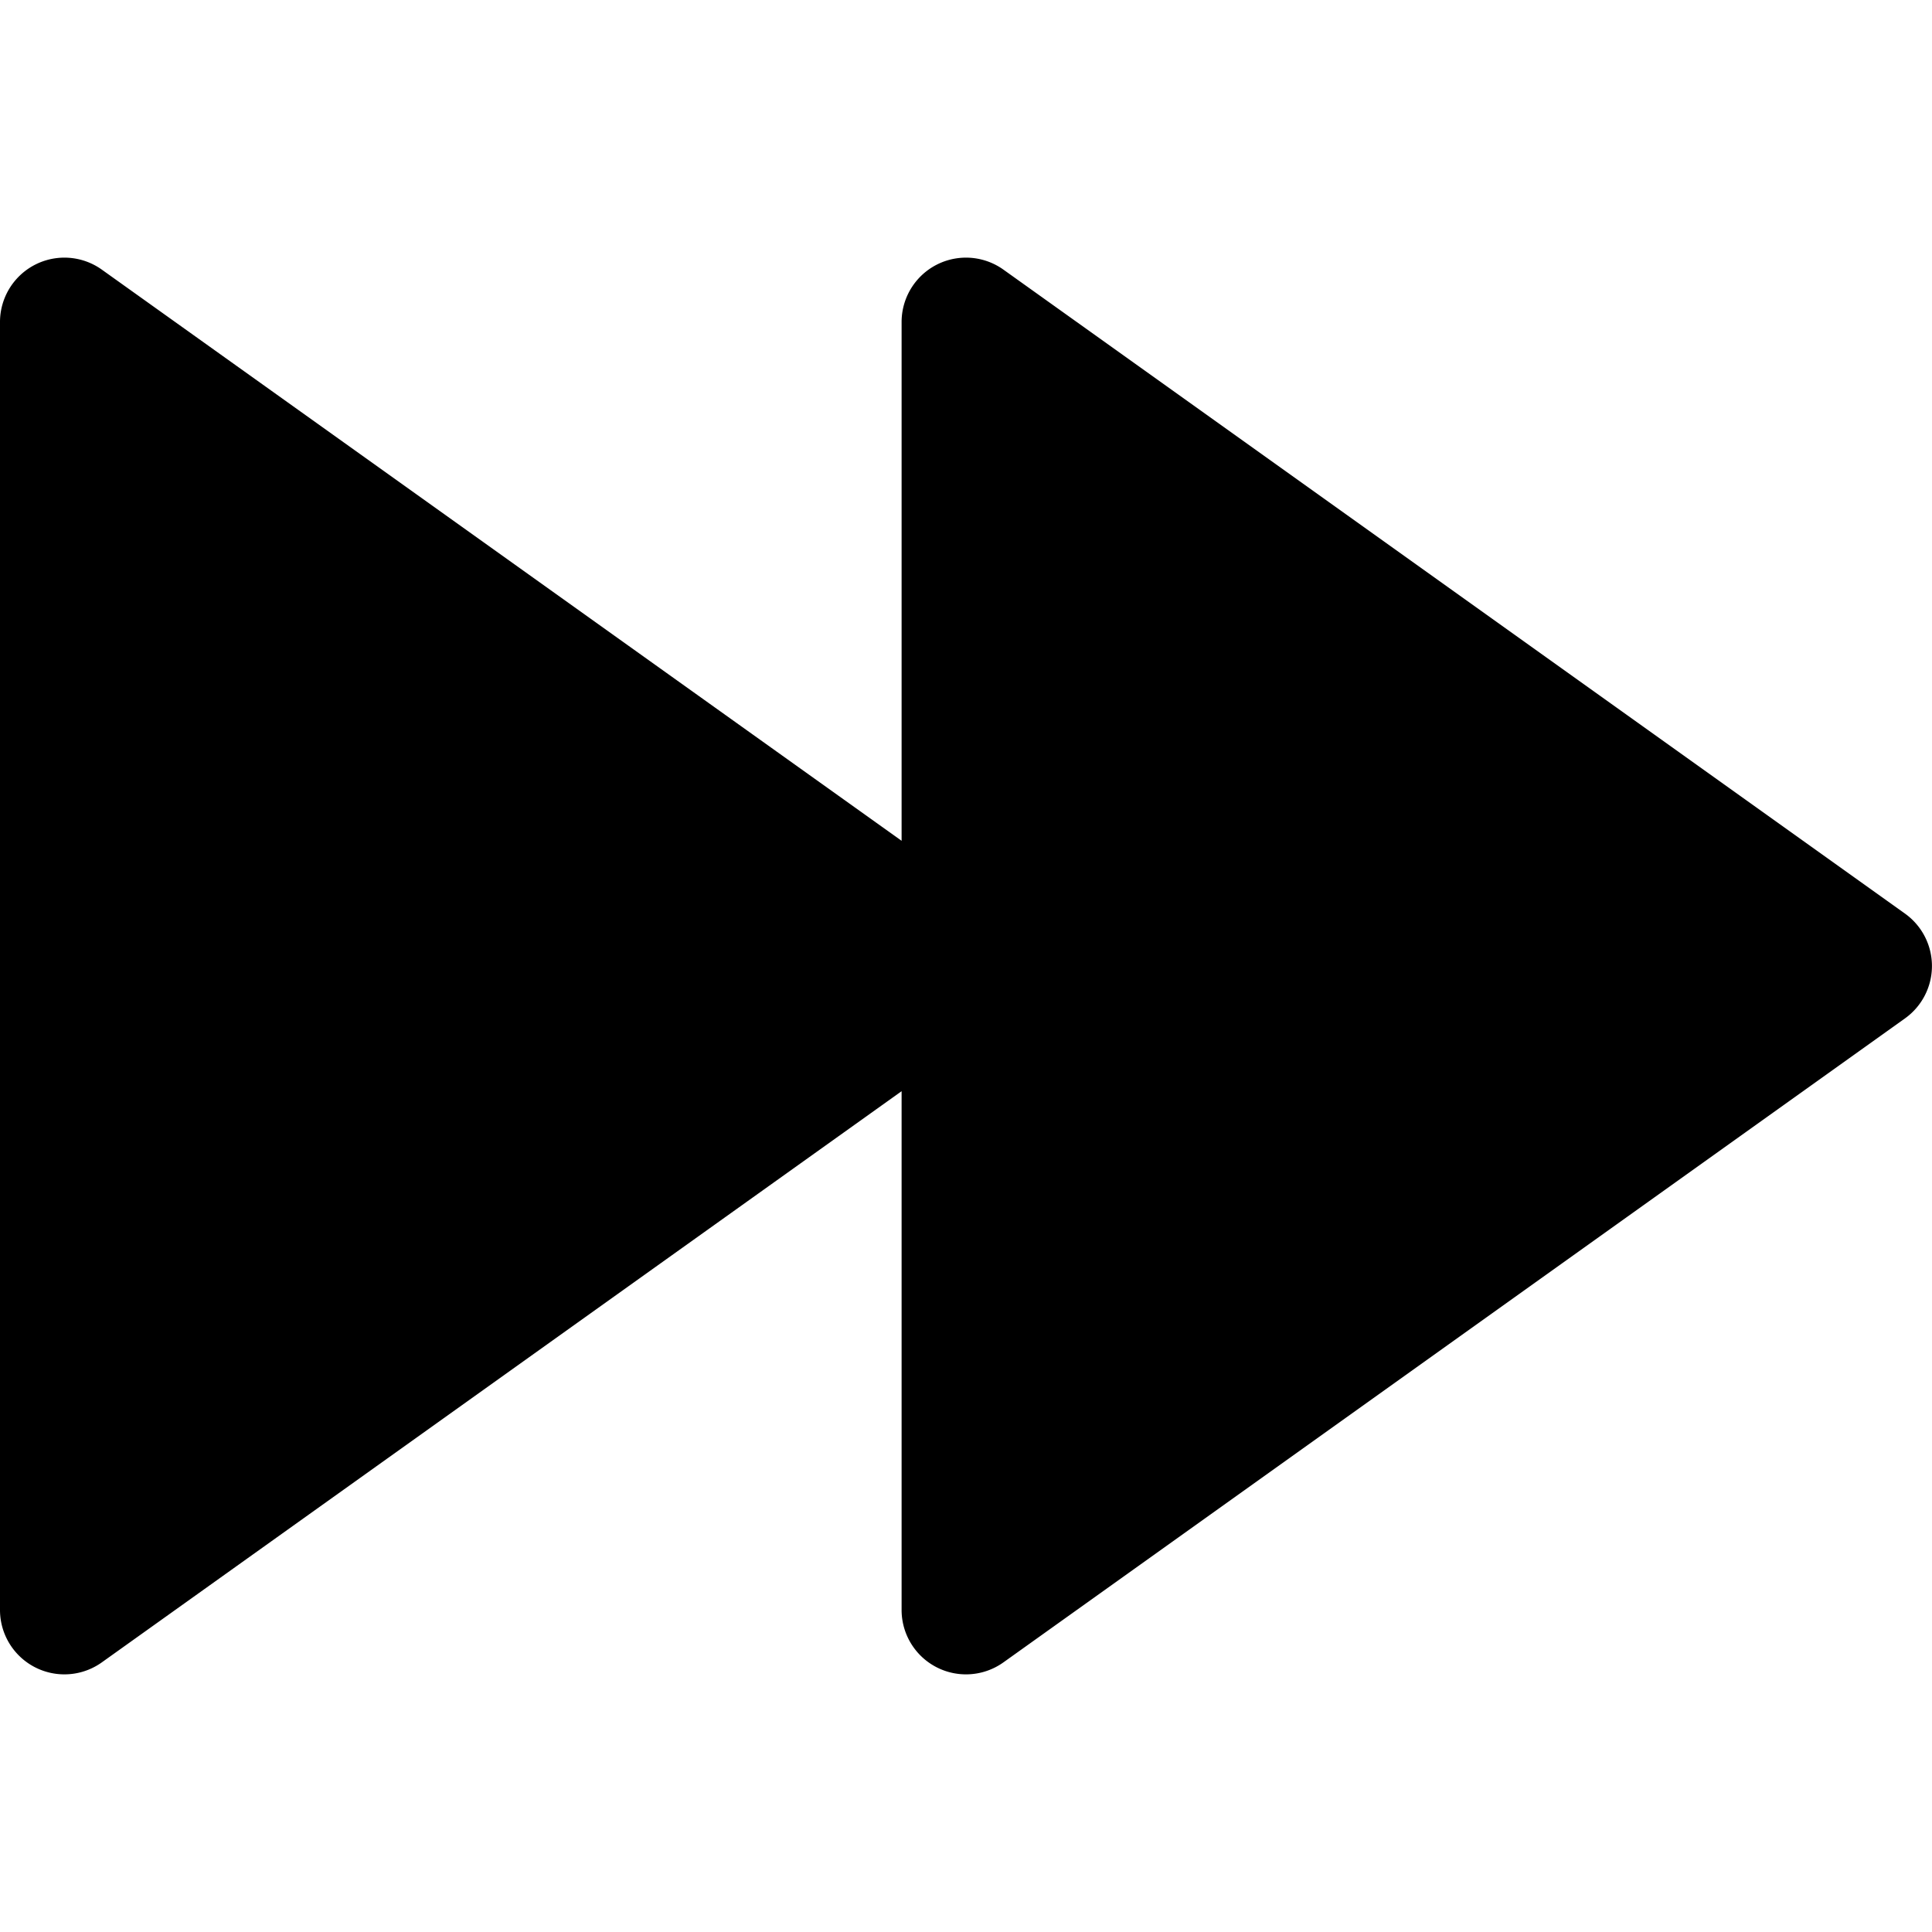 <svg xmlns="http://www.w3.org/2000/svg" width="1em" height="1em" viewBox="0 0 15 15"><path fill="currentColor" d="M.79 2.093A.5.5 0 0 0 0 2.5v10a.5.5 0 0 0 .79.407L7 8.472V12.5a.5.5 0 0 0 .79.407l7-5a.5.5 0 0 0 0-.814l-7-5A.5.5 0 0 0 7 2.5v4.028z"/></svg>